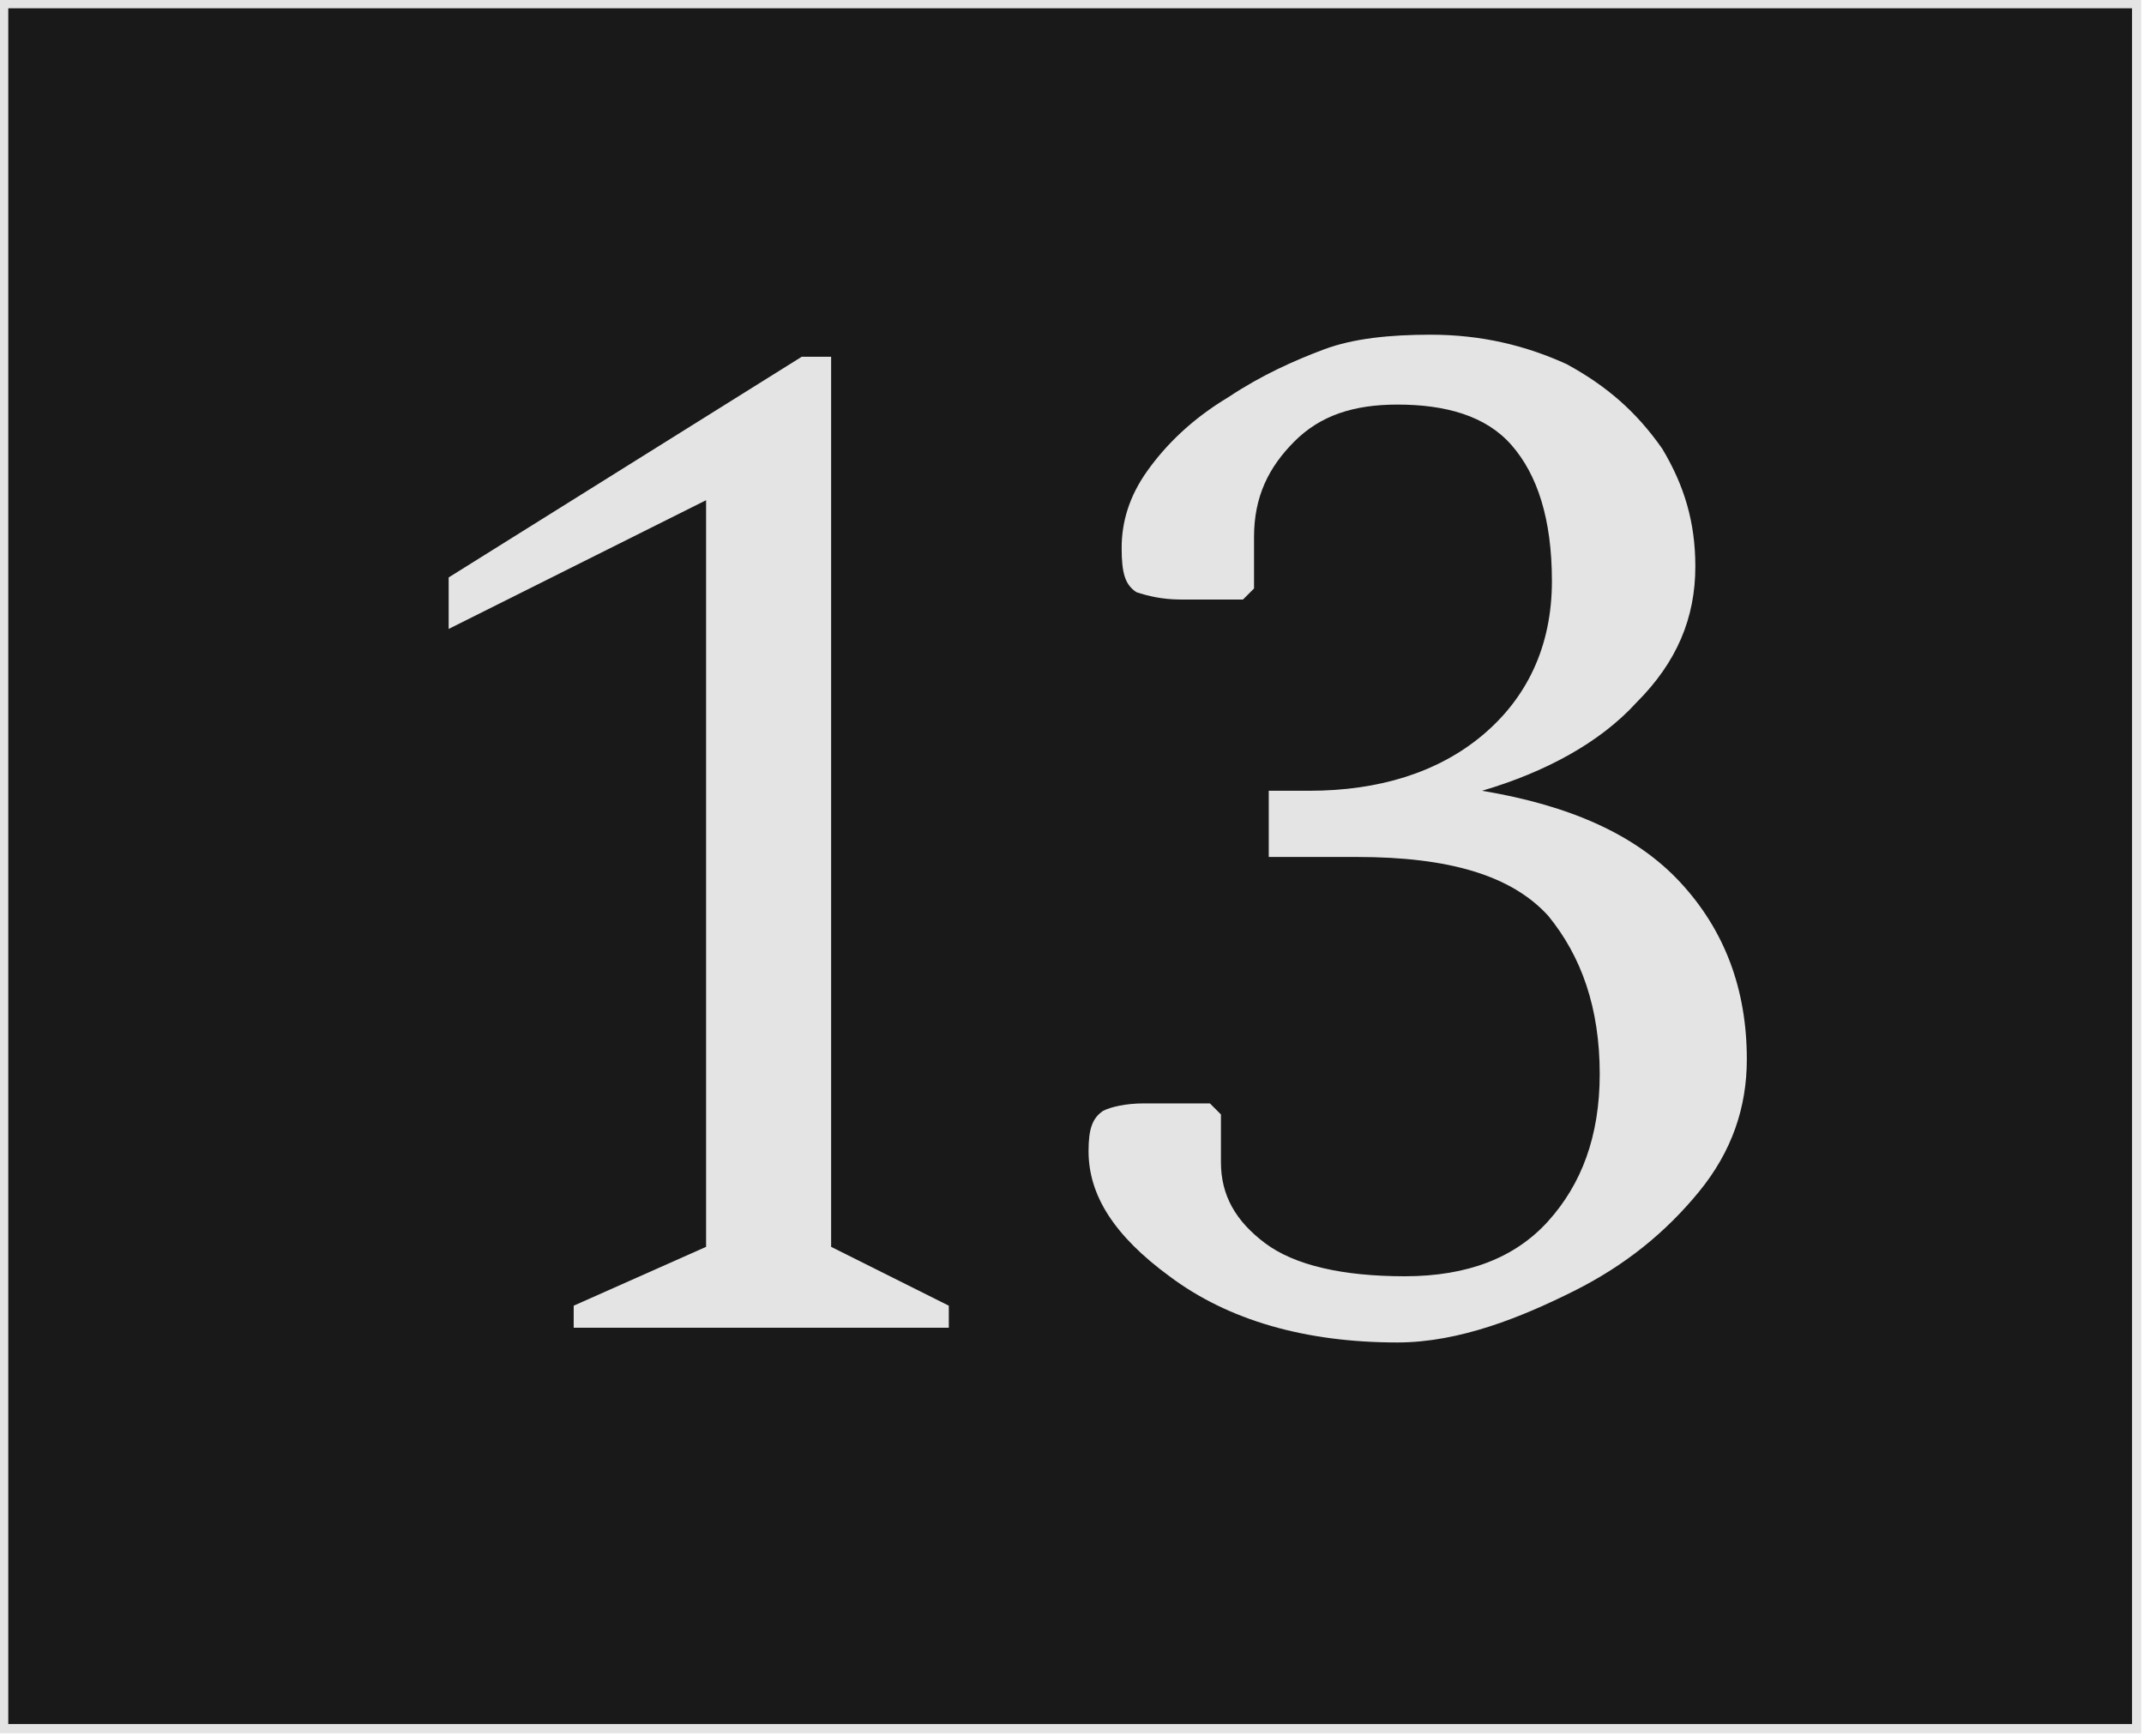 <!-- Generator: Adobe Illustrator 24.2.1, SVG Export Plug-In  -->
<svg version="1.1" xmlns="http://www.w3.org/2000/svg" xmlns:xlink="http://www.w3.org/1999/xlink" x="0px" y="0px" width="58.3px"
	 height="47.2px" viewBox="0 0 58.3 47.2" style="overflow:visible;enable-background:new 0 0 58.3 47.2;" xml:space="preserve">
<style type="text/css">
	.st0{fill:#191919;stroke:#E4E4E4;stroke-width:0.25;stroke-miterlimit:10;}
	.st1{fill:#E4E4E4;}
</style>
<defs>
</defs>
<g>
	<rect x="0.1" y="0.1" class="st0" width="58" height="46.9"/>
	<g>
		<g>
			<path class="st1" d="M15.6,36.1v-0.6l3.6-1.6V13.6l-7,3.5v-1.4l9.6-6h0.8v24.2l3.2,1.6v0.6H15.6z"/>
			<path class="st1" d="M38,36.5c-2.5,0-4.6-0.6-6.2-1.8c-1.5-1.1-2.2-2.2-2.2-3.4c0-0.6,0.1-0.9,0.4-1.1c0.2-0.1,0.6-0.2,1.1-0.2
				h1.8l0.3,0.3v1.3c0,0.9,0.4,1.6,1.2,2.2c0.8,0.6,2.1,0.9,3.8,0.9c1.7,0,3-0.5,3.9-1.5c0.9-1,1.4-2.3,1.4-4c0-1.8-0.5-3.2-1.4-4.3
				c-1-1.1-2.7-1.6-5.2-1.6h-2.4v-1.8h1.1c1.9,0,3.5-0.5,4.7-1.5s1.9-2.4,1.9-4.2c0-1.7-0.4-2.9-1.1-3.7s-1.8-1.1-3.1-1.1
				c-1.2,0-2.1,0.3-2.8,1c-0.7,0.7-1.1,1.5-1.1,2.6v1.4l-0.3,0.3h-1.7c-0.5,0-0.9-0.1-1.2-0.2c-0.3-0.2-0.4-0.5-0.4-1.2
				c0-0.7,0.2-1.4,0.7-2.1c0.5-0.7,1.2-1.4,2.2-2c0.9-0.6,1.8-1,2.6-1.3c0.8-0.3,1.8-0.4,2.9-0.4c1.4,0,2.6,0.3,3.7,0.8
				c1.1,0.6,1.9,1.3,2.6,2.3c0.6,1,0.9,2,0.9,3.2c0,1.4-0.5,2.6-1.6,3.7c-1,1.1-2.5,1.9-4.2,2.4c2.4,0.4,4.2,1.2,5.4,2.5
				c1.2,1.3,1.8,2.9,1.8,4.8c0,1.3-0.4,2.5-1.3,3.6c-0.9,1.1-2,2-3.4,2.7S39.7,36.5,38,36.5z"/>
		</g>
	</g>
</g>
</svg>
